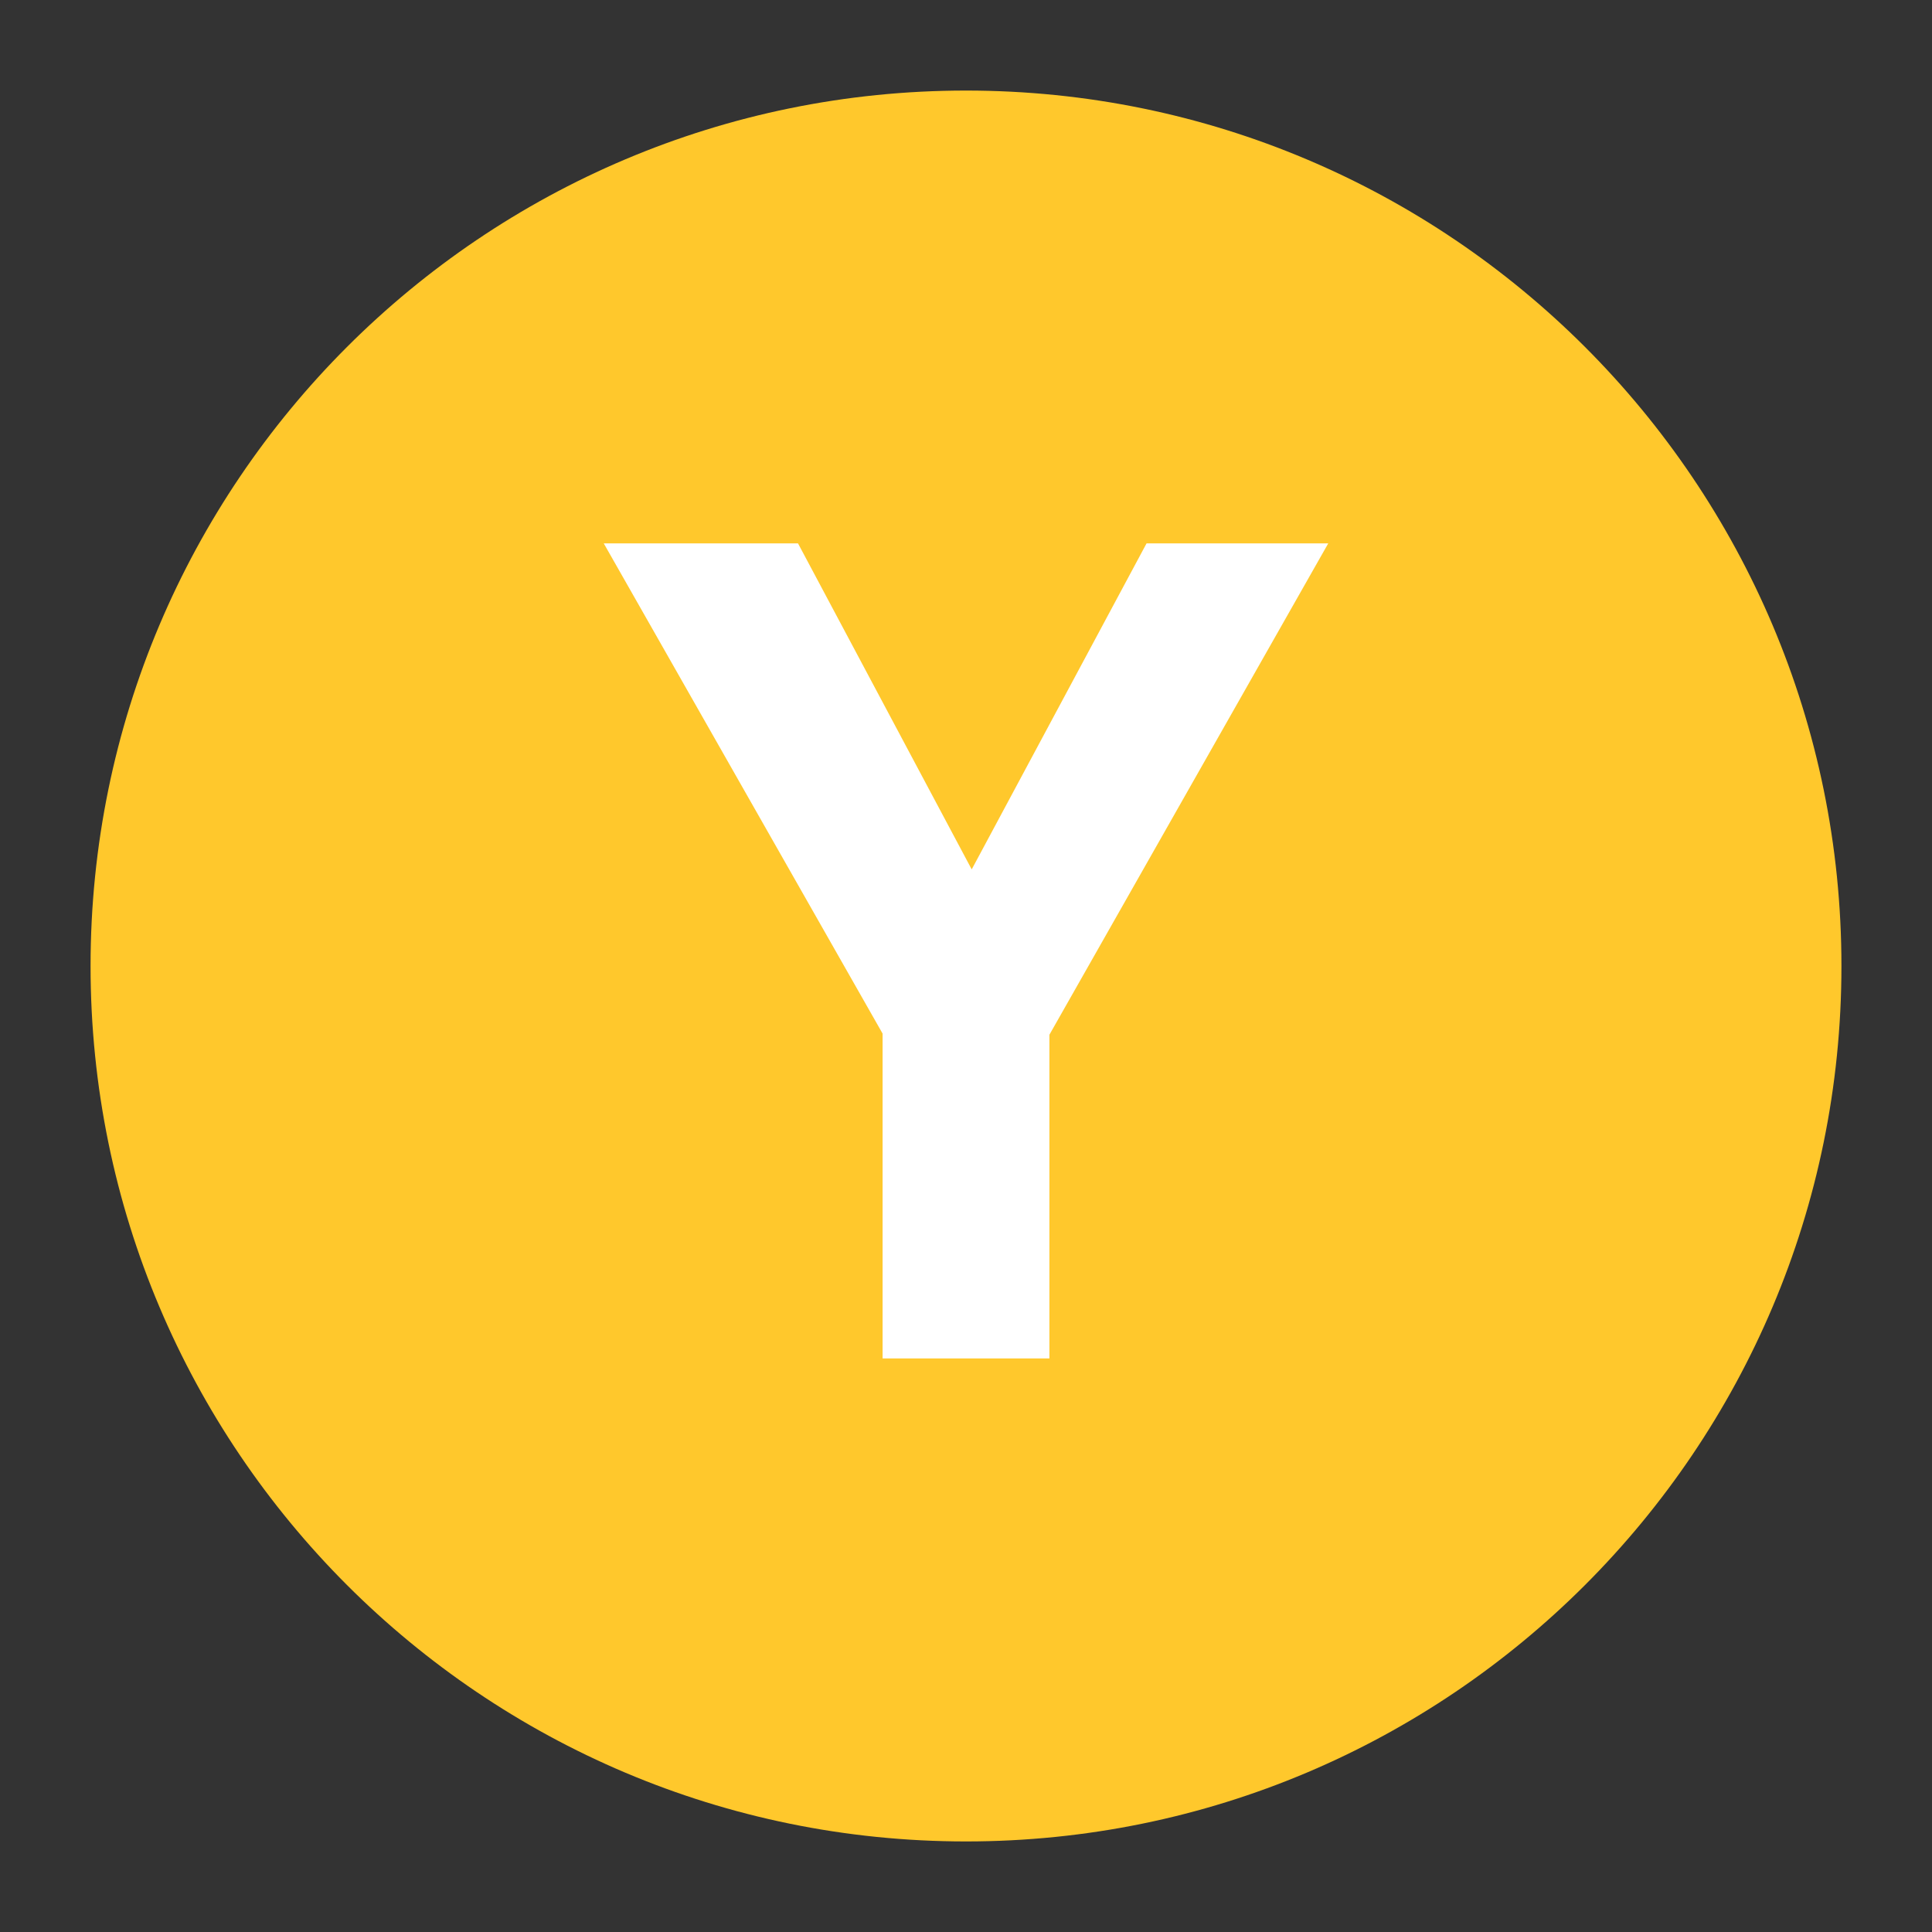 <svg width="64" height="64" viewBox="0 0 64 64" fill="none" xmlns="http://www.w3.org/2000/svg">
<rect x="0" y="0" width="64" height="64" fill="#333333" stroke="none"/>
<path d="M61 32C61 48.016 48.016 61 32 61C15.984 61 3 48.016 3 32C3 15.984 15.984 3 32 3C48.016 3 61 15.984 61 32Z" fill="#FFC82C"/>
<path d="M34.763 45H29.237V34.239L20 18H26.435L32.189 28.8L37.981 18H44L34.763 34.277V45Z" fill="white"/>
</svg>

